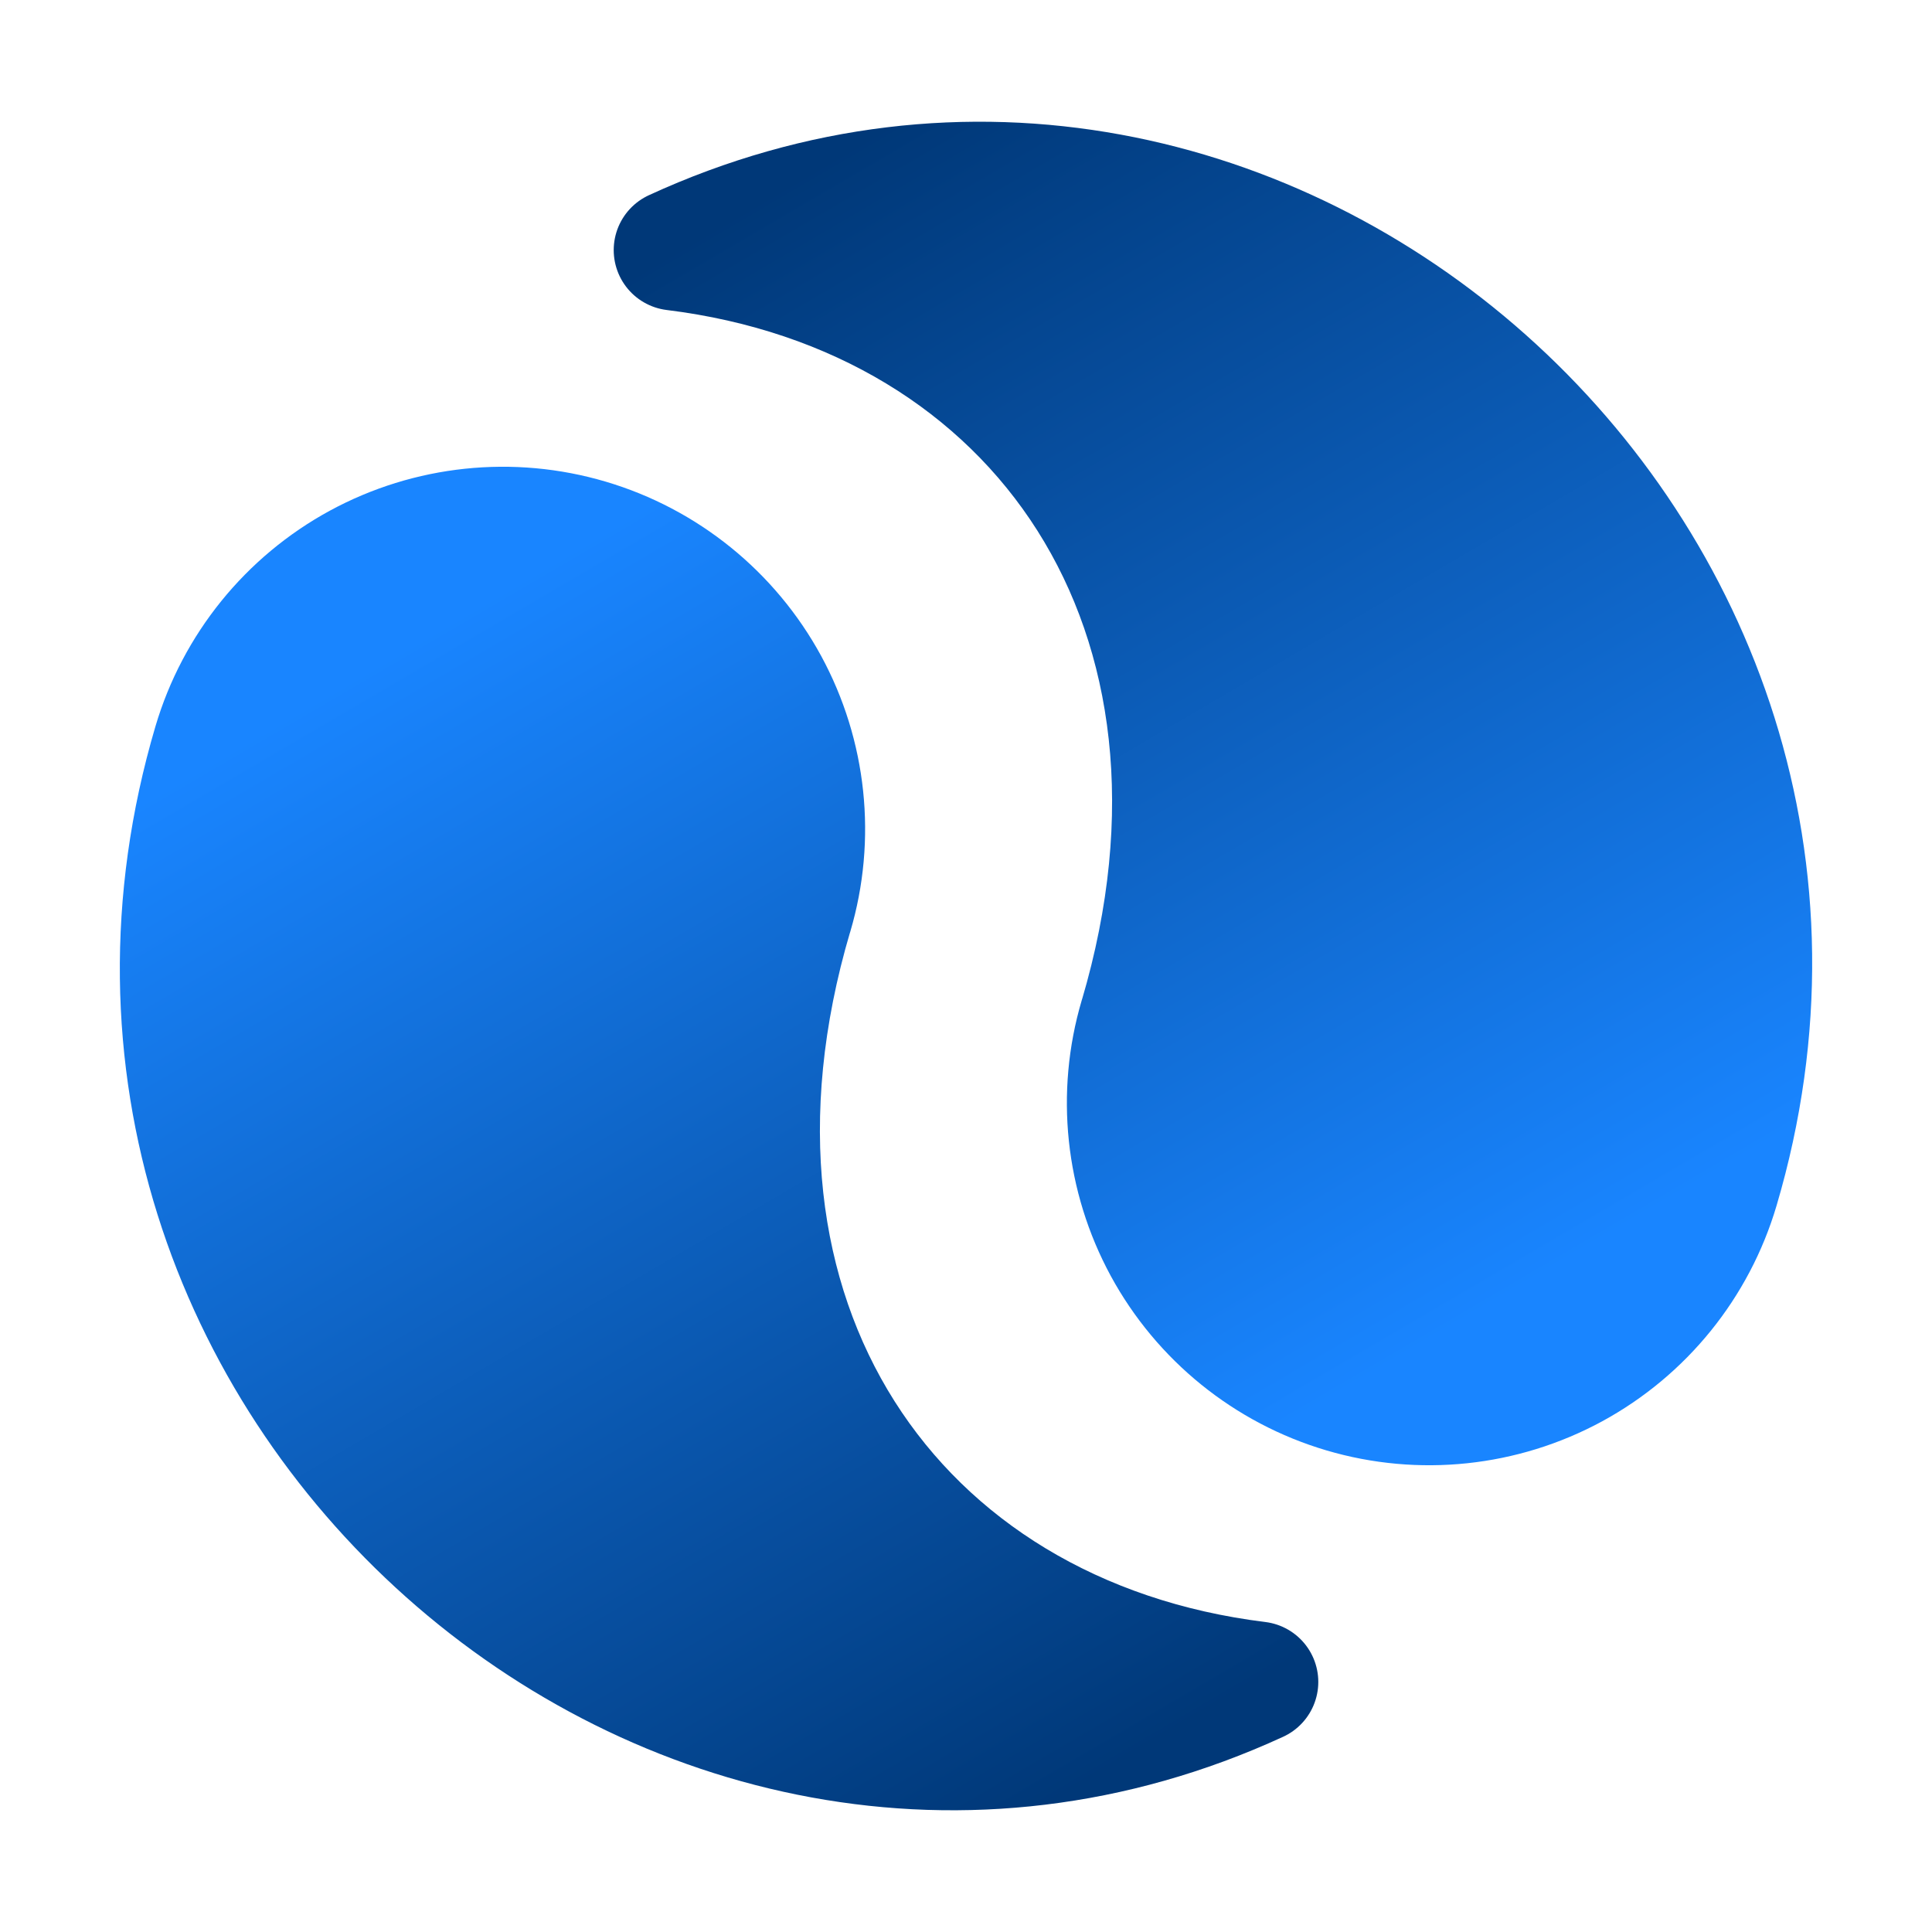 <?xml version="1.0" encoding="UTF-8" standalone="no"?>
<svg
        xmlns:dc="http://purl.org/dc/elements/1.1/"
        xmlns:cc="http://creativecommons.org/ns#"
        xmlns:rdf="http://www.w3.org/1999/02/22-rdf-syntax-ns#"
        xmlns="http://www.w3.org/2000/svg"
        xmlns:xlink="http://www.w3.org/1999/xlink"
        xmlns:sodipodi="http://sodipodi.sourceforge.net/DTD/sodipodi-0.dtd"
        xmlns:inkscape="http://www.inkscape.org/namespaces/inkscape"
        viewBox="0 0 32 32"
        id="vector"
        width="32px"
        height="32px"
        version="1.1"
        sodipodi:docname="frame31.svg"
        inkscape:version="0.92.4 (5da689c313, 2019-01-14)"
        inkscape:export-filename="D:\IdeaProjects\donim\icons\30fps\frame31.png"
        inkscape:export-xdpi="48"
        inkscape:export-ydpi="48">
  <defs
     id="defs8">
    <linearGradient
       inkscape:collect="always"
       id="linearGradient3957">
      <stop
         style="stop-color:#003878;stop-opacity:1"
         offset="0"
         id="stop3953" />
      <stop
         style="stop-color:#1985ff;stop-opacity:1"
         offset="1"
         id="stop3955" />
    </linearGradient>
    <linearGradient
       inkscape:collect="always"
       xlink:href="#linearGradient3957"
       id="linearGradient3959"
       x1="11.165"
       y1="4.142"
       x2="22.253"
       y2="23.064"
       gradientUnits="userSpaceOnUse" />
    <linearGradient
       inkscape:collect="always"
       xlink:href="#linearGradient3957"
       id="linearGradient3967"
       x1="11.165"
       y1="4.142"
       x2="22.253"
       y2="23.064"
       gradientUnits="userSpaceOnUse" />
    <linearGradient
       inkscape:collect="always"
       xlink:href="#linearGradient3957"
       id="linearGradient3975"
       x1="20.835"
       y1="27.858"
       x2="9.747"
       y2="8.936"
       gradientUnits="userSpaceOnUse" />
    <linearGradient
       inkscape:collect="always"
       xlink:href="#linearGradient3957"
       id="linearGradient3983"
       x1="20.835"
       y1="27.858"
       x2="9.747"
       y2="8.936"
       gradientUnits="userSpaceOnUse" />
  </defs>
  <sodipodi:namedview
     pagecolor="#ffffff"
     bordercolor="#666666"
     borderopacity="1"
     objecttolerance="10"
     gridtolerance="10"
     guidetolerance="10"
     inkscape:pageopacity="0"
     inkscape:pageshadow="2"
     inkscape:window-width="640"
     inkscape:window-height="480"
     id="namedview6"
     showgrid="false"
     inkscape:zoom="10.40625"
     inkscape:cx="-13.981982"
     inkscape:cy="16"
     inkscape:current-layer="vector" />
  <path
     style="fill:url(#linearGradient3983);stroke:url(#linearGradient3975);stroke-width:2;stroke-linecap:round;stroke-linejoin:round;fill-opacity:1"
     inkscape:connector-curvature="0"
     d="m 13.123,15.149 c -1.985,6.713 1.675,11.966 7.712,12.709 C 11.178,32.302 0.414,22.861 3.534,12.313 M 9.747,8.936 c 1.272,0.376 2.342,1.242 2.976,2.407 0.632,1.165 0.777,2.534 0.401,3.806 -0.376,1.272 -1.242,2.342 -2.407,2.976 -1.165,0.632 -2.534,0.777 -3.806,0.401 C 5.639,18.15 4.569,17.284 3.935,16.119 3.302,14.954 3.158,13.585 3.534,12.313 3.91,11.041 4.776,9.971 5.941,9.337 7.106,8.705 8.475,8.56 9.747,8.936 Z"
     id="path_1" />
  <path
     style="fill:url(#linearGradient3959);stroke:url(#linearGradient3967);stroke-width:2;stroke-linecap:round;stroke-linejoin:round;fill-opacity:1"
     inkscape:connector-curvature="0"
     d="M 18.877,16.851 C 20.862,10.138 17.202,4.884 11.165,4.142 20.822,-0.302 31.586,9.139 28.466,19.687 m -6.213,3.377 c -1.272,-0.376 -2.342,-1.242 -2.976,-2.407 -0.632,-1.165 -0.777,-2.534 -0.401,-3.806 0.376,-1.272 1.242,-2.342 2.407,-2.976 1.165,-0.632 2.534,-0.777 3.806,-0.401 1.272,0.376 2.342,1.242 2.976,2.407 0.632,1.165 0.777,2.534 0.401,3.806 -0.376,1.272 -1.242,2.342 -2.407,2.976 -1.165,0.632 -2.534,0.777 -3.806,0.401 z"
     id="path_2" />
</svg>
